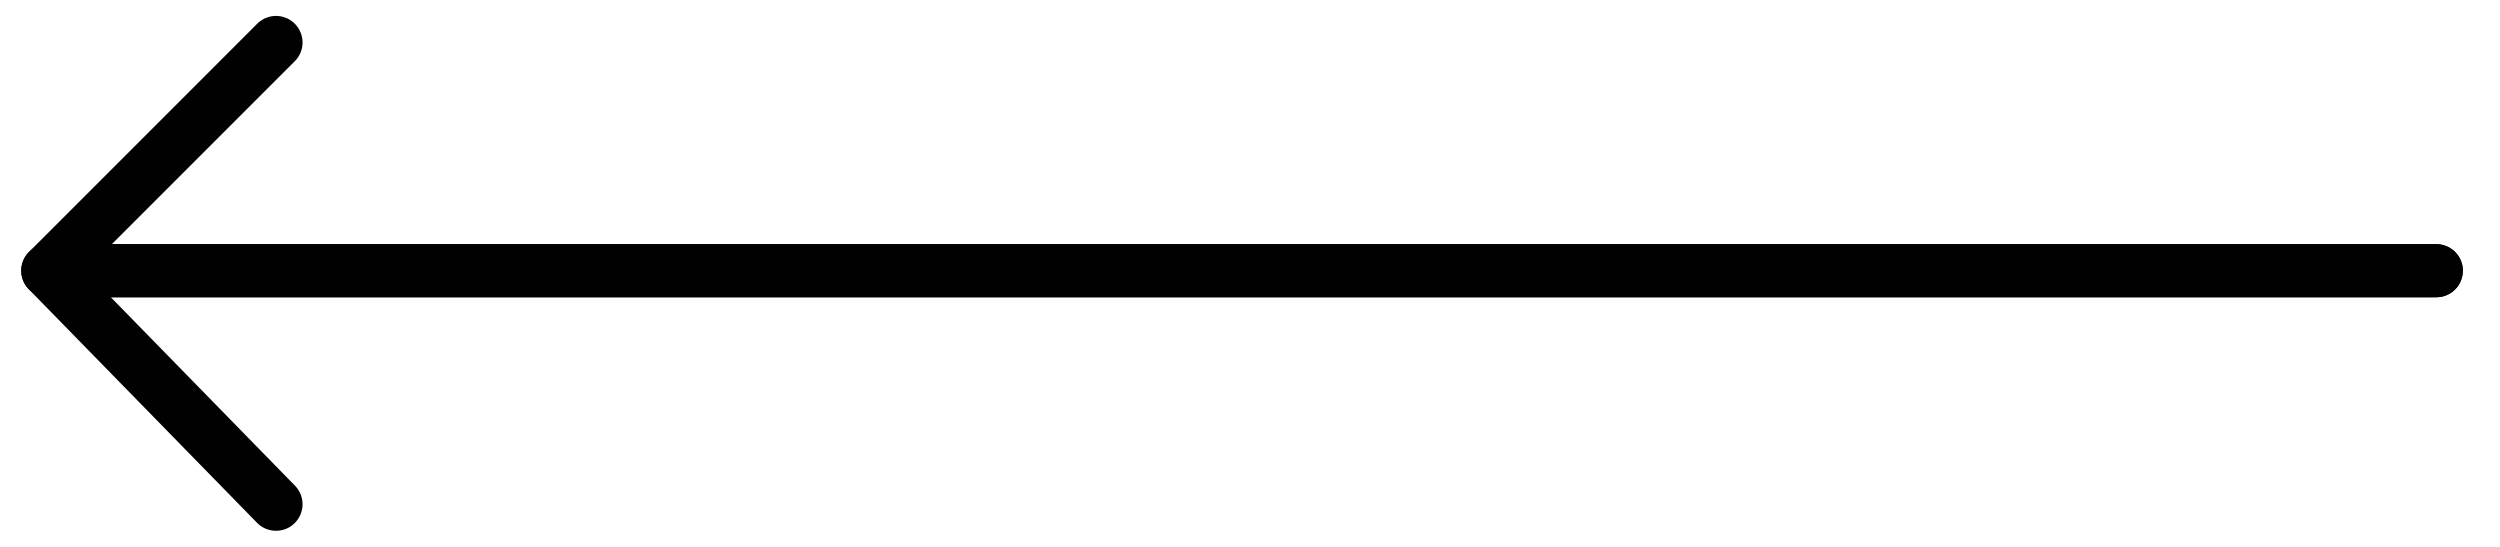 <?xml version="1.0" encoding="utf-8"?>
<!-- Generator: Adobe Illustrator 21.1.0, SVG Export Plug-In . SVG Version: 6.00 Build 0)  -->
<svg version="1.1" id="Layer_1" xmlns="http://www.w3.org/2000/svg" xmlns:xlink="http://www.w3.org/1999/xlink" x="0px" y="0px"
	 viewBox="0 0 47.1 10.3" style="enable-background:new 0 0 47.1 10.3;" xml:space="preserve">
<style type="text/css">
	.st0{fill:none;stroke:#010101;stroke-linecap:round;stroke-linejoin:round;stroke-miterlimit:10;}
</style>
<g>
	<polyline class="st0" points="5.2,0.8 0.9,5.1 45.9,5.1 	"/>
	<polyline class="st0" points="5.2,9.5 0.9,5.1 45.9,5.1 	"/>
</g>
</svg>
